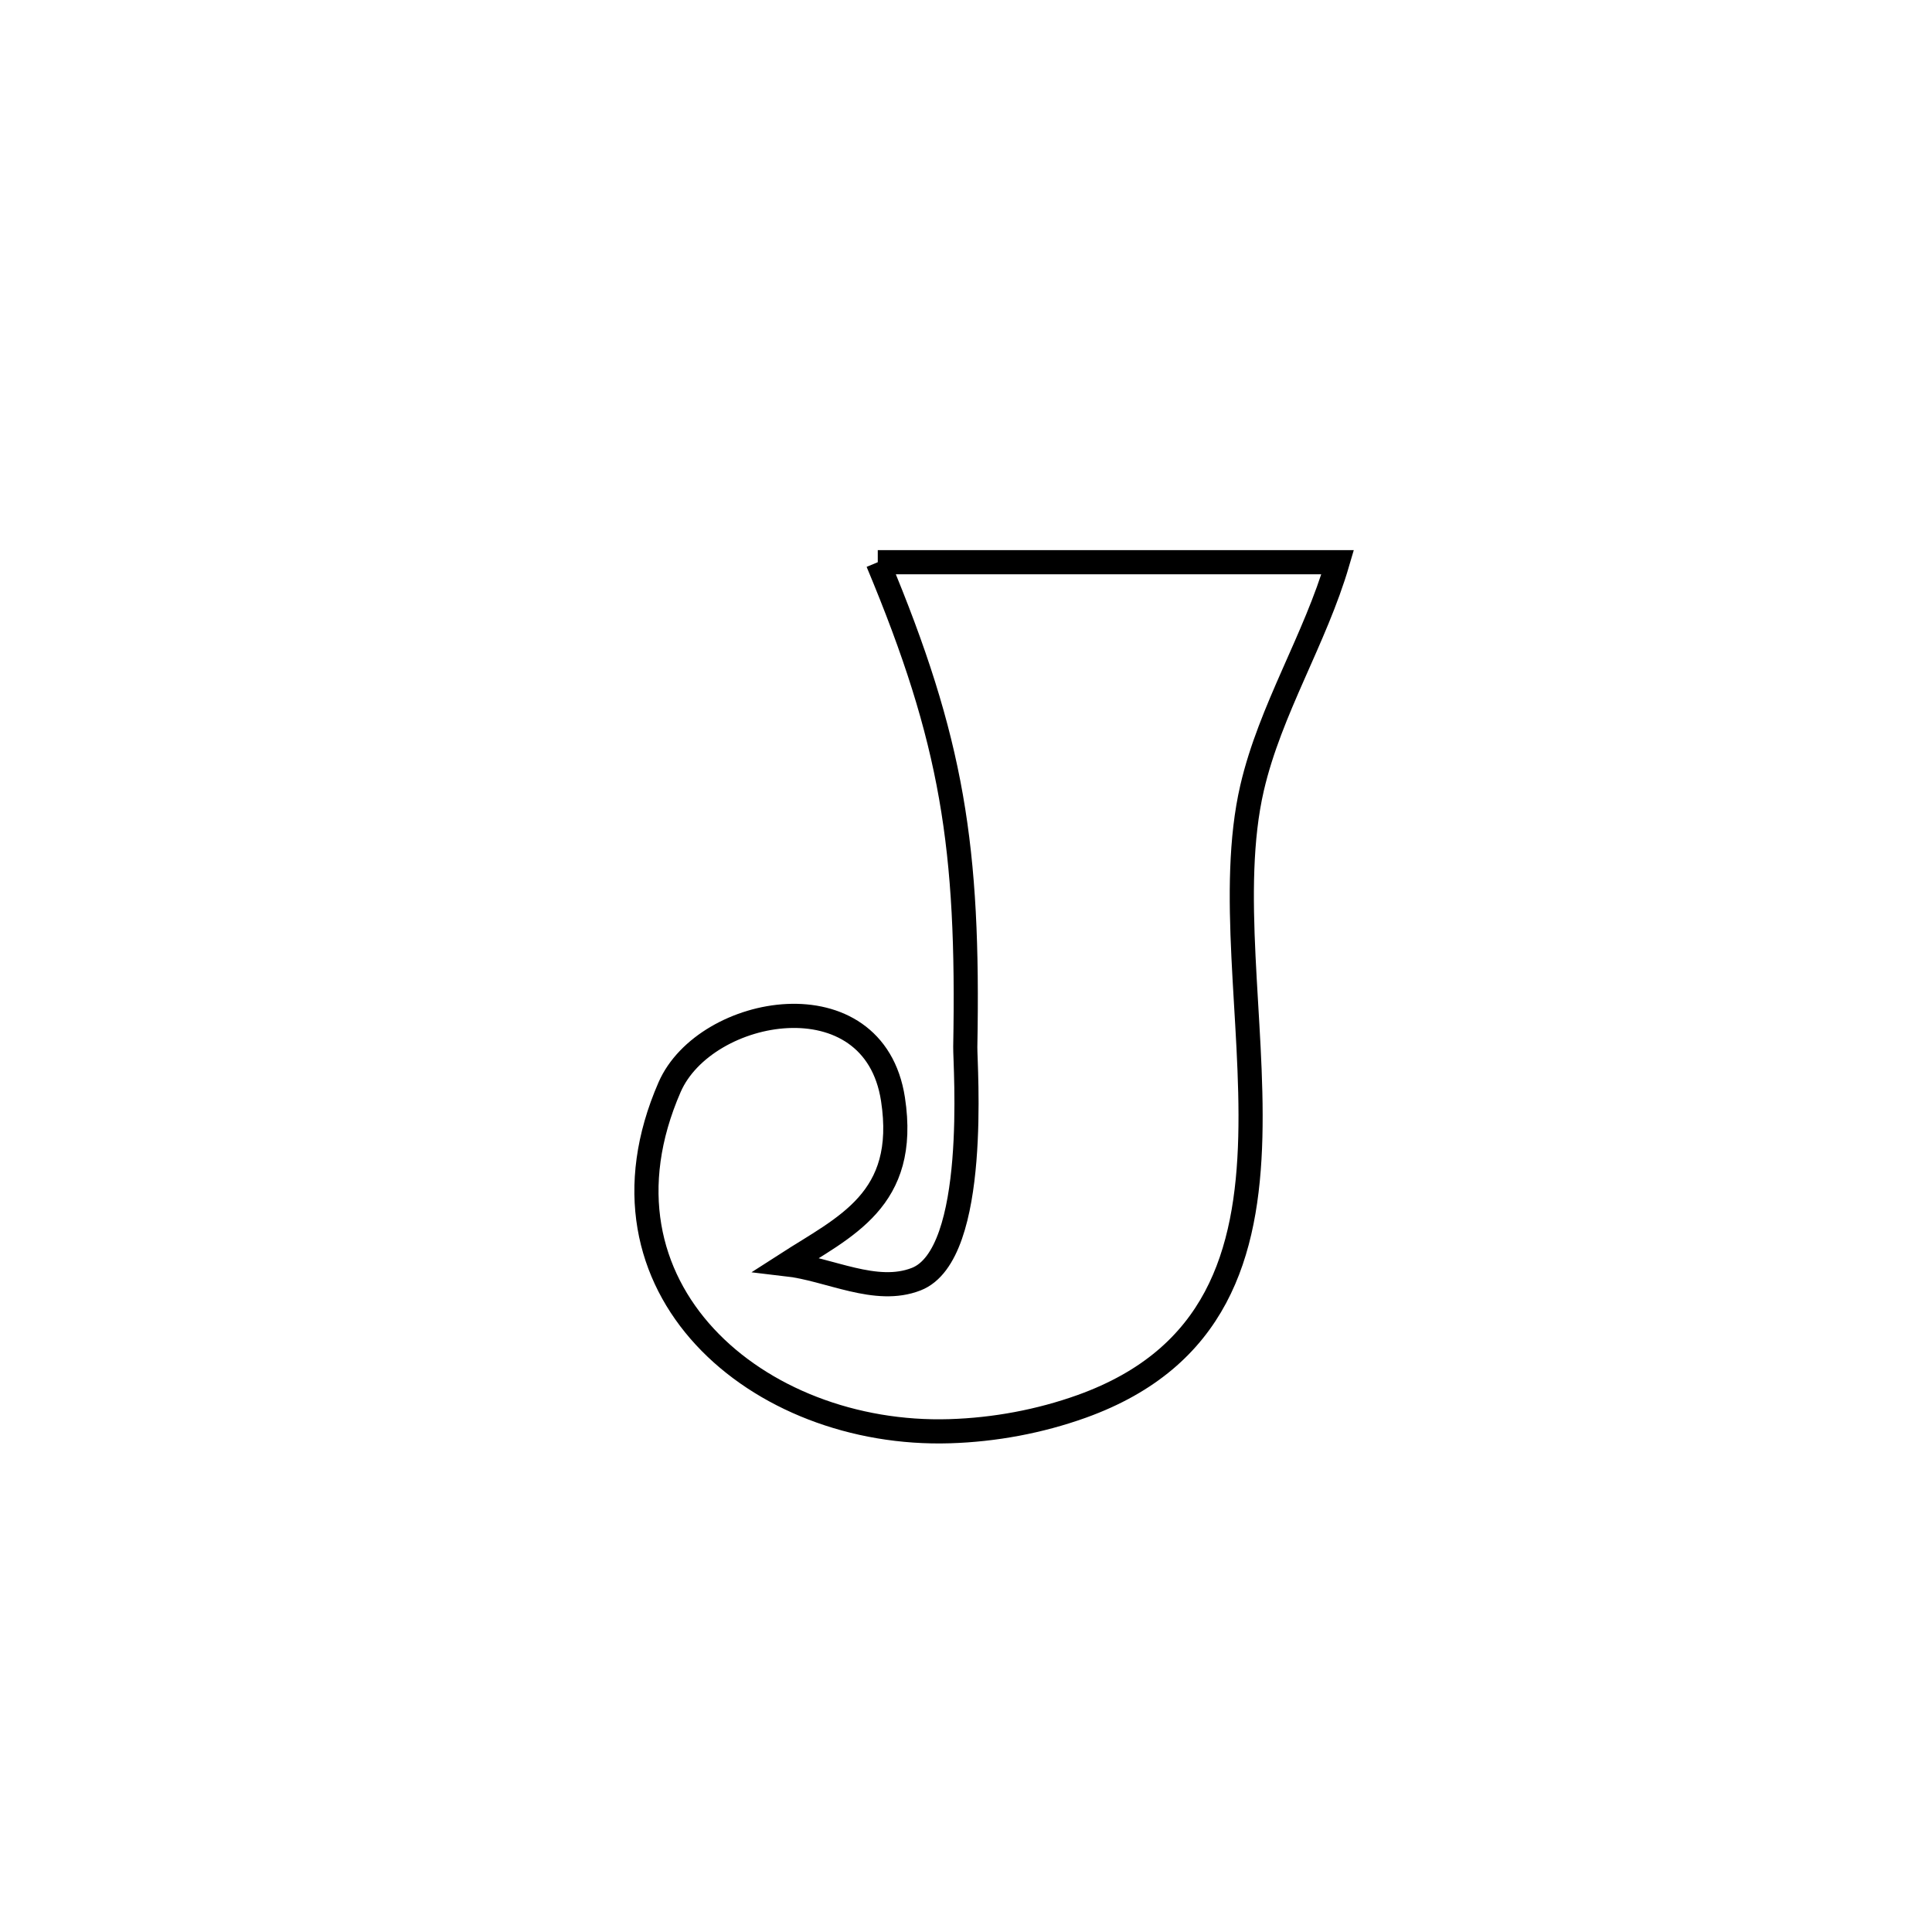 <svg xmlns="http://www.w3.org/2000/svg" viewBox="0.0 0.0 24.0 24.0" height="200px" width="200px"><path fill="none" stroke="black" stroke-width=".3" stroke-opacity="1.0"  filling="0" d="M10.904 6.984 L10.904 6.984 C12.808 6.984 14.713 6.984 16.617 6.984 L16.617 6.984 C16.337 7.943 15.78 8.814 15.554 9.787 C15.261 11.052 15.569 12.671 15.532 14.125 C15.495 15.579 15.112 16.868 13.439 17.47 C12.915 17.658 12.354 17.762 11.798 17.779 C9.415 17.853 7.229 16.002 8.318 13.505 C8.761 12.49 10.856 12.114 11.093 13.655 C11.285 14.909 10.496 15.236 9.769 15.704 L9.769 15.704 C10.307 15.766 10.878 16.087 11.382 15.89 C12.168 15.583 11.987 13.224 11.991 13.006 C12.037 10.525 11.834 9.207 10.904 6.984 L10.904 6.984"></path></svg>